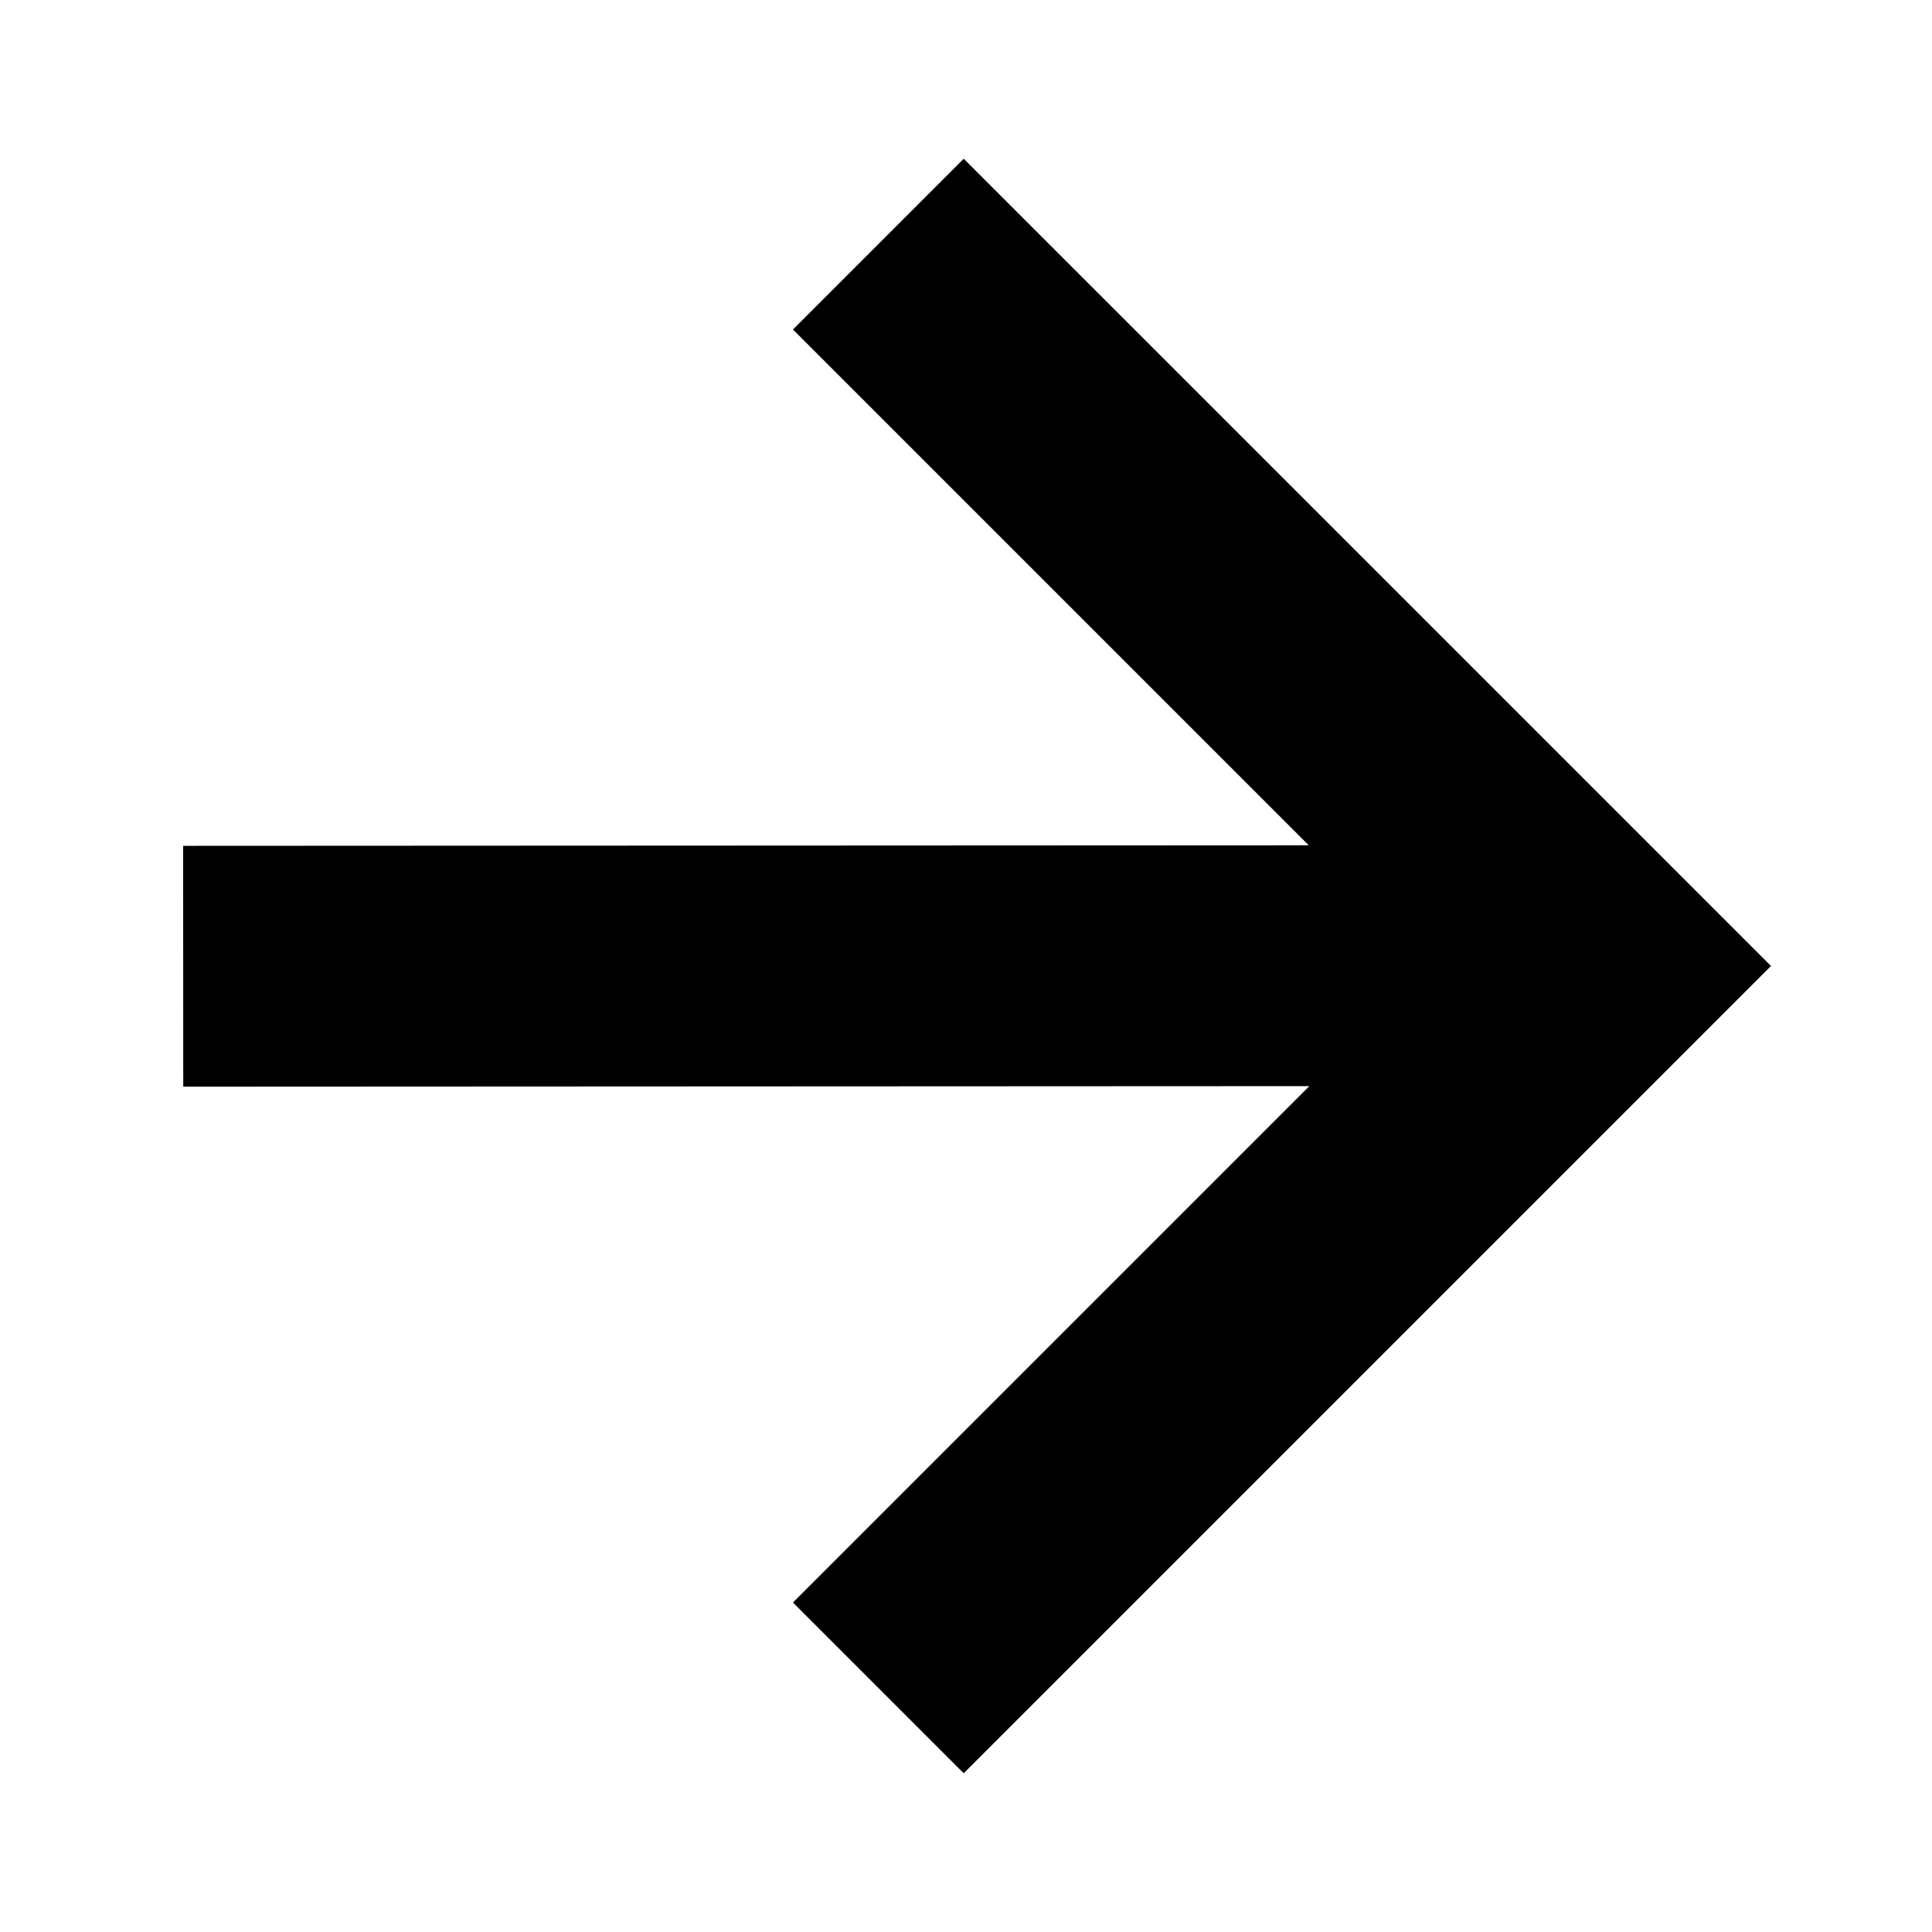 <svg width="240" height="240" viewBox="0 0 240 240" xmlns="http://www.w3.org/2000/svg">
  <path d="M162.58 105.006L98.504 40.93l21.213-21.213L220 120 119.717 220.283 98.504 199.07l64.146-64.147-139.887.067-.013-29.917z" fill-rule="nonzero"/>
</svg>
